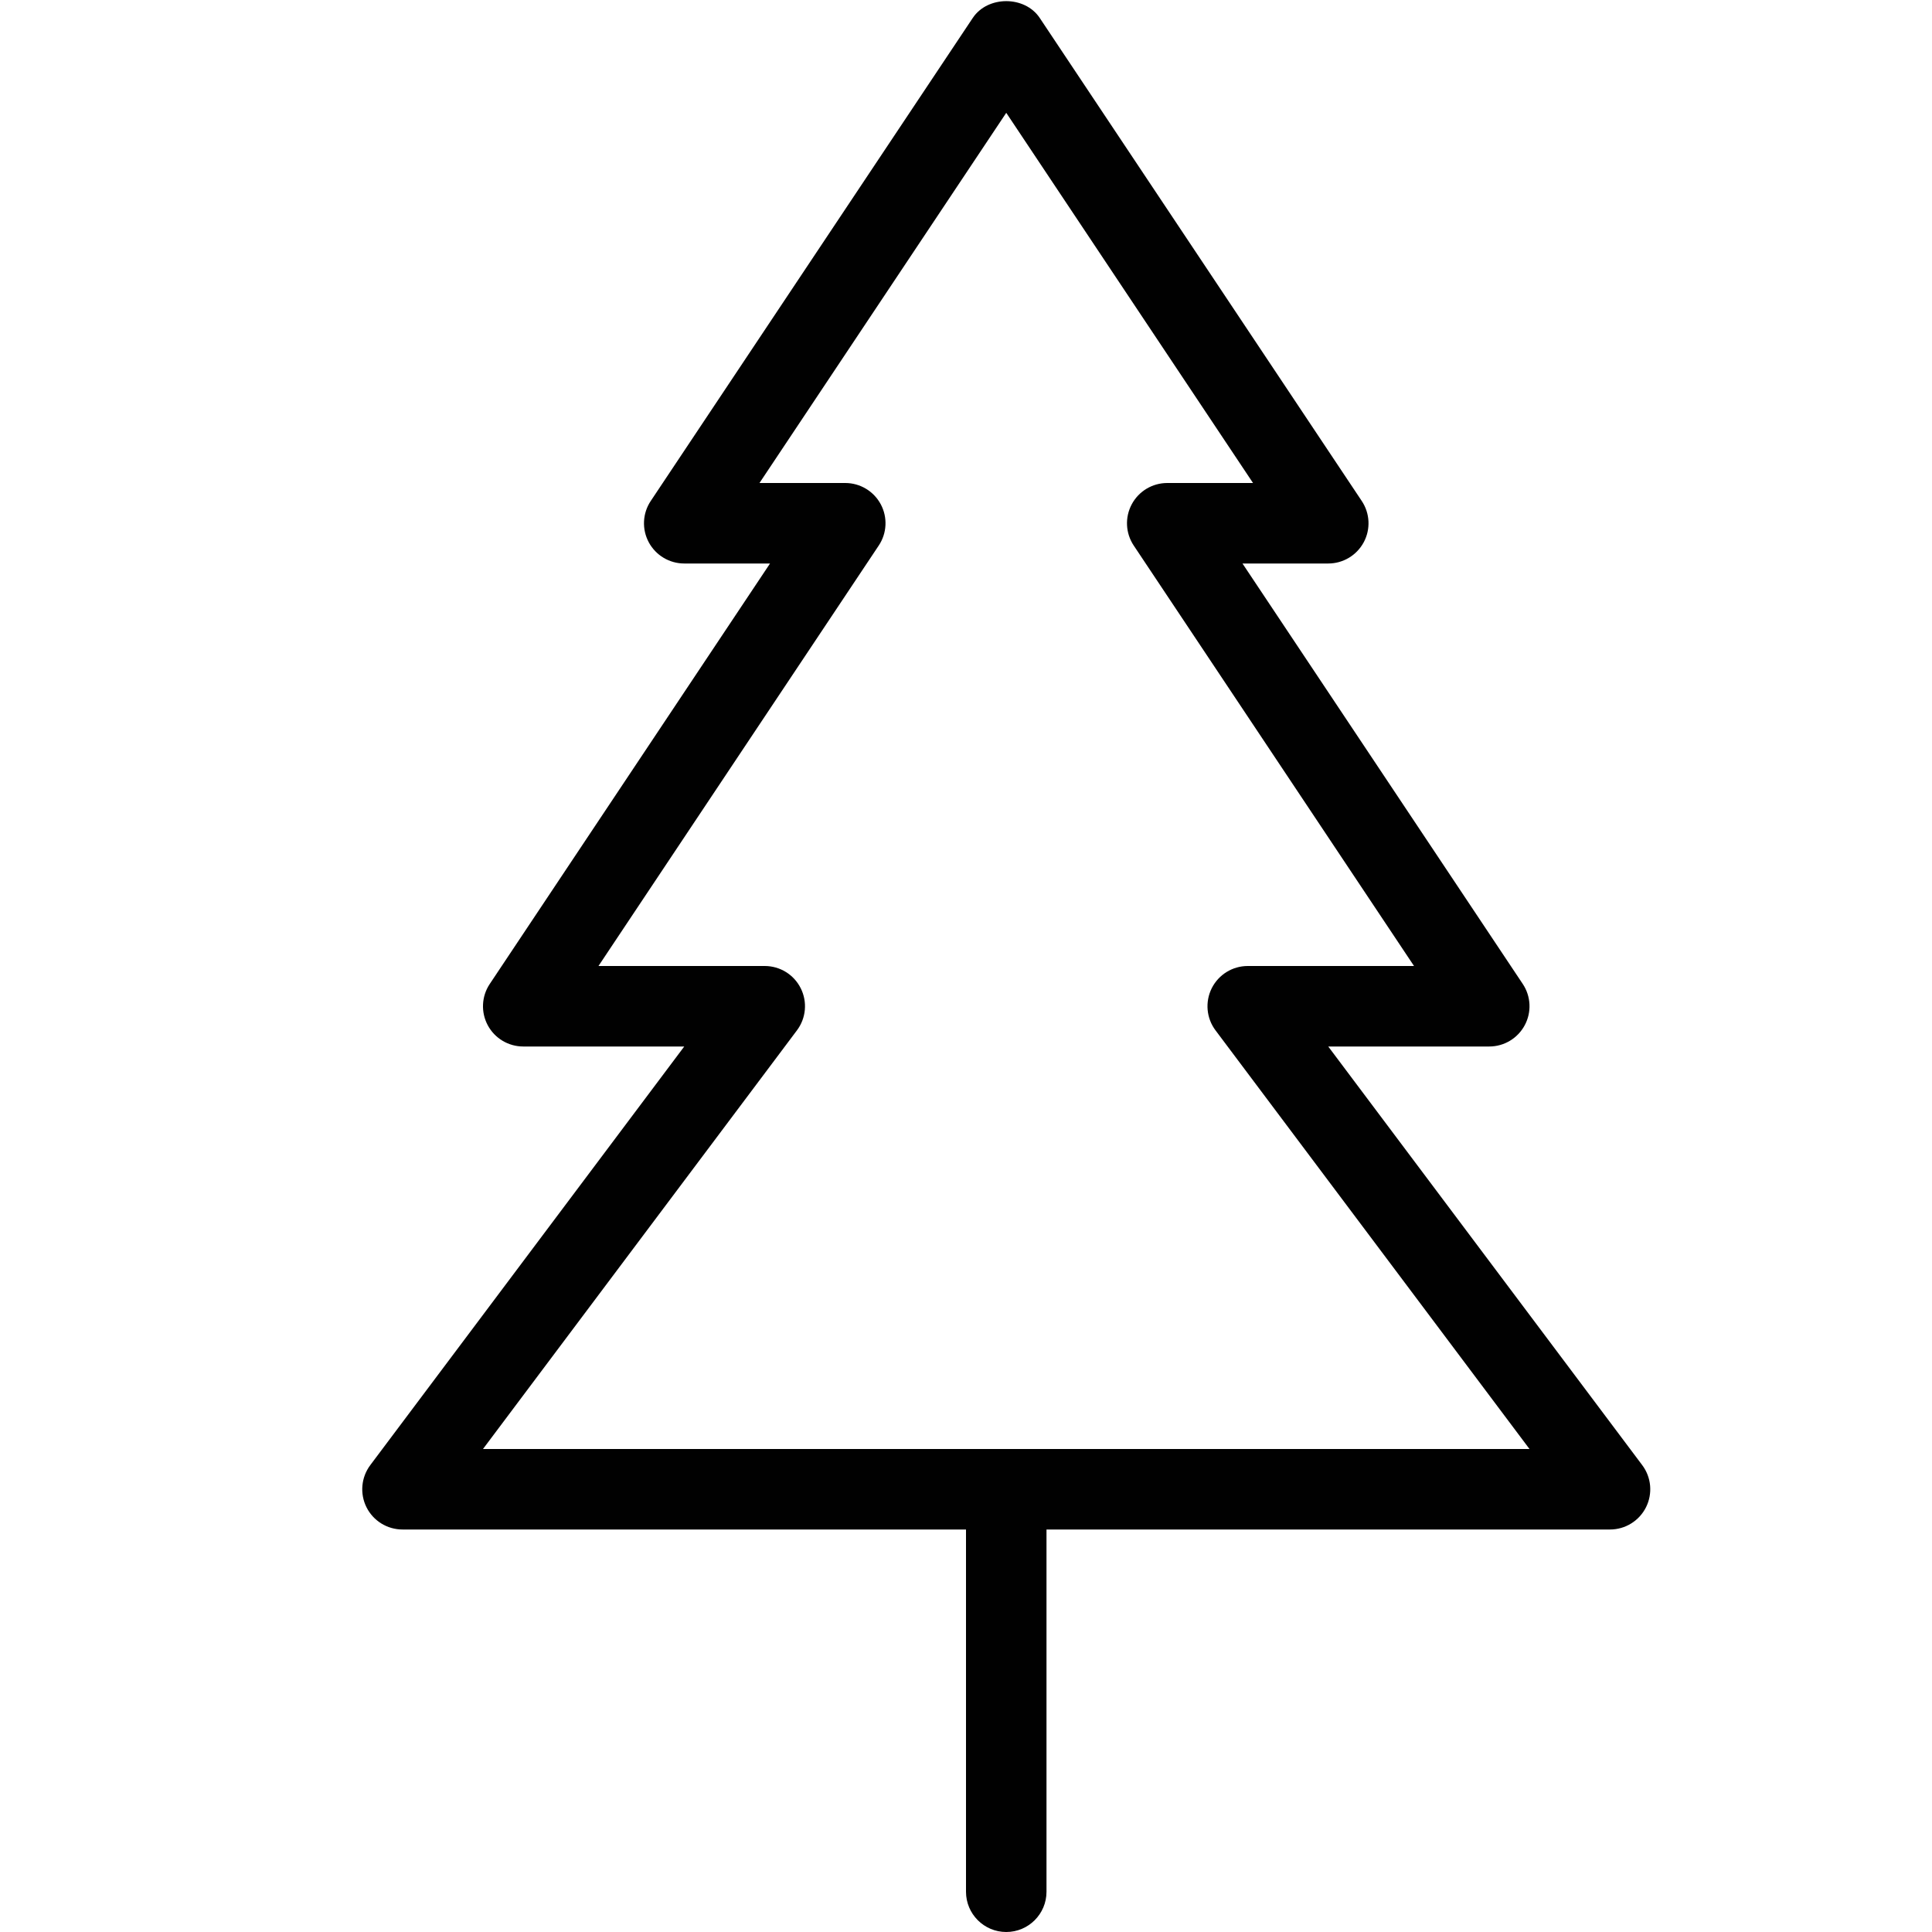 <?xml version="1.0" encoding="utf-8"?>
<!-- Generator: Adobe Illustrator 17.0.0, SVG Export Plug-In . SVG Version: 6.00 Build 0)  -->
<!DOCTYPE svg PUBLIC "-//W3C//DTD SVG 1.1//EN" "http://www.w3.org/Graphics/SVG/1.1/DTD/svg11.dtd">
<svg version="1.1" id="Layer_1" xmlns="http://www.w3.org/2000/svg" xmlns:xlink="http://www.w3.org/1999/xlink" x="0px" y="0px"
	 width="48px" height="48px" viewBox="0 0 48 48" enable-background="new 0 0 48 48" xml:space="preserve">
<path fill="#010101" d="M40.8,36.4L33,26h4c0.369,0,0.707-0.203,0.882-0.529c0.174-0.325,0.155-0.719-0.05-1.026L30.869,14H33
	c0.369,0,0.707-0.203,0.882-0.528c0.174-0.325,0.155-0.719-0.05-1.026l-8-12c-0.371-0.557-1.293-0.557-1.664,0l-8,12
	c-0.205,0.306-0.224,0.701-0.05,1.026C16.292,13.797,16.631,14,17,14h2.131l-6.963,10.446c-0.205,0.306-0.224,0.701-0.05,1.026
	C12.292,25.797,12.631,26,13,26h4L9.2,36.4c-0.227,0.303-0.264,0.708-0.095,1.047C9.275,37.786,9.621,38,10,38h14v9
	c0,0.552,0.448,1,1,1s1-0.448,1-1v-9h14c0.379,0,0.725-0.214,0.895-0.553C41.064,37.108,41.028,36.703,40.8,36.4z M12,36l7.799-10.4
	c0.228-0.303,0.265-0.708,0.095-1.047C19.725,24.214,19.379,24,19,24h-4.131l6.963-10.446c0.205-0.306,0.224-0.701,0.05-1.026
	C21.707,12.203,21.369,12,21,12h-2.131L25,2.803L31.131,12H29c-0.369,0-0.708,0.203-0.882,0.529
	c-0.174,0.325-0.155,0.719,0.05,1.026L35.131,24H31c-0.379,0-0.725,0.214-0.895,0.553c-0.169,0.339-0.133,0.744,0.095,1.047L38,36
	H12z"/>
</svg>
